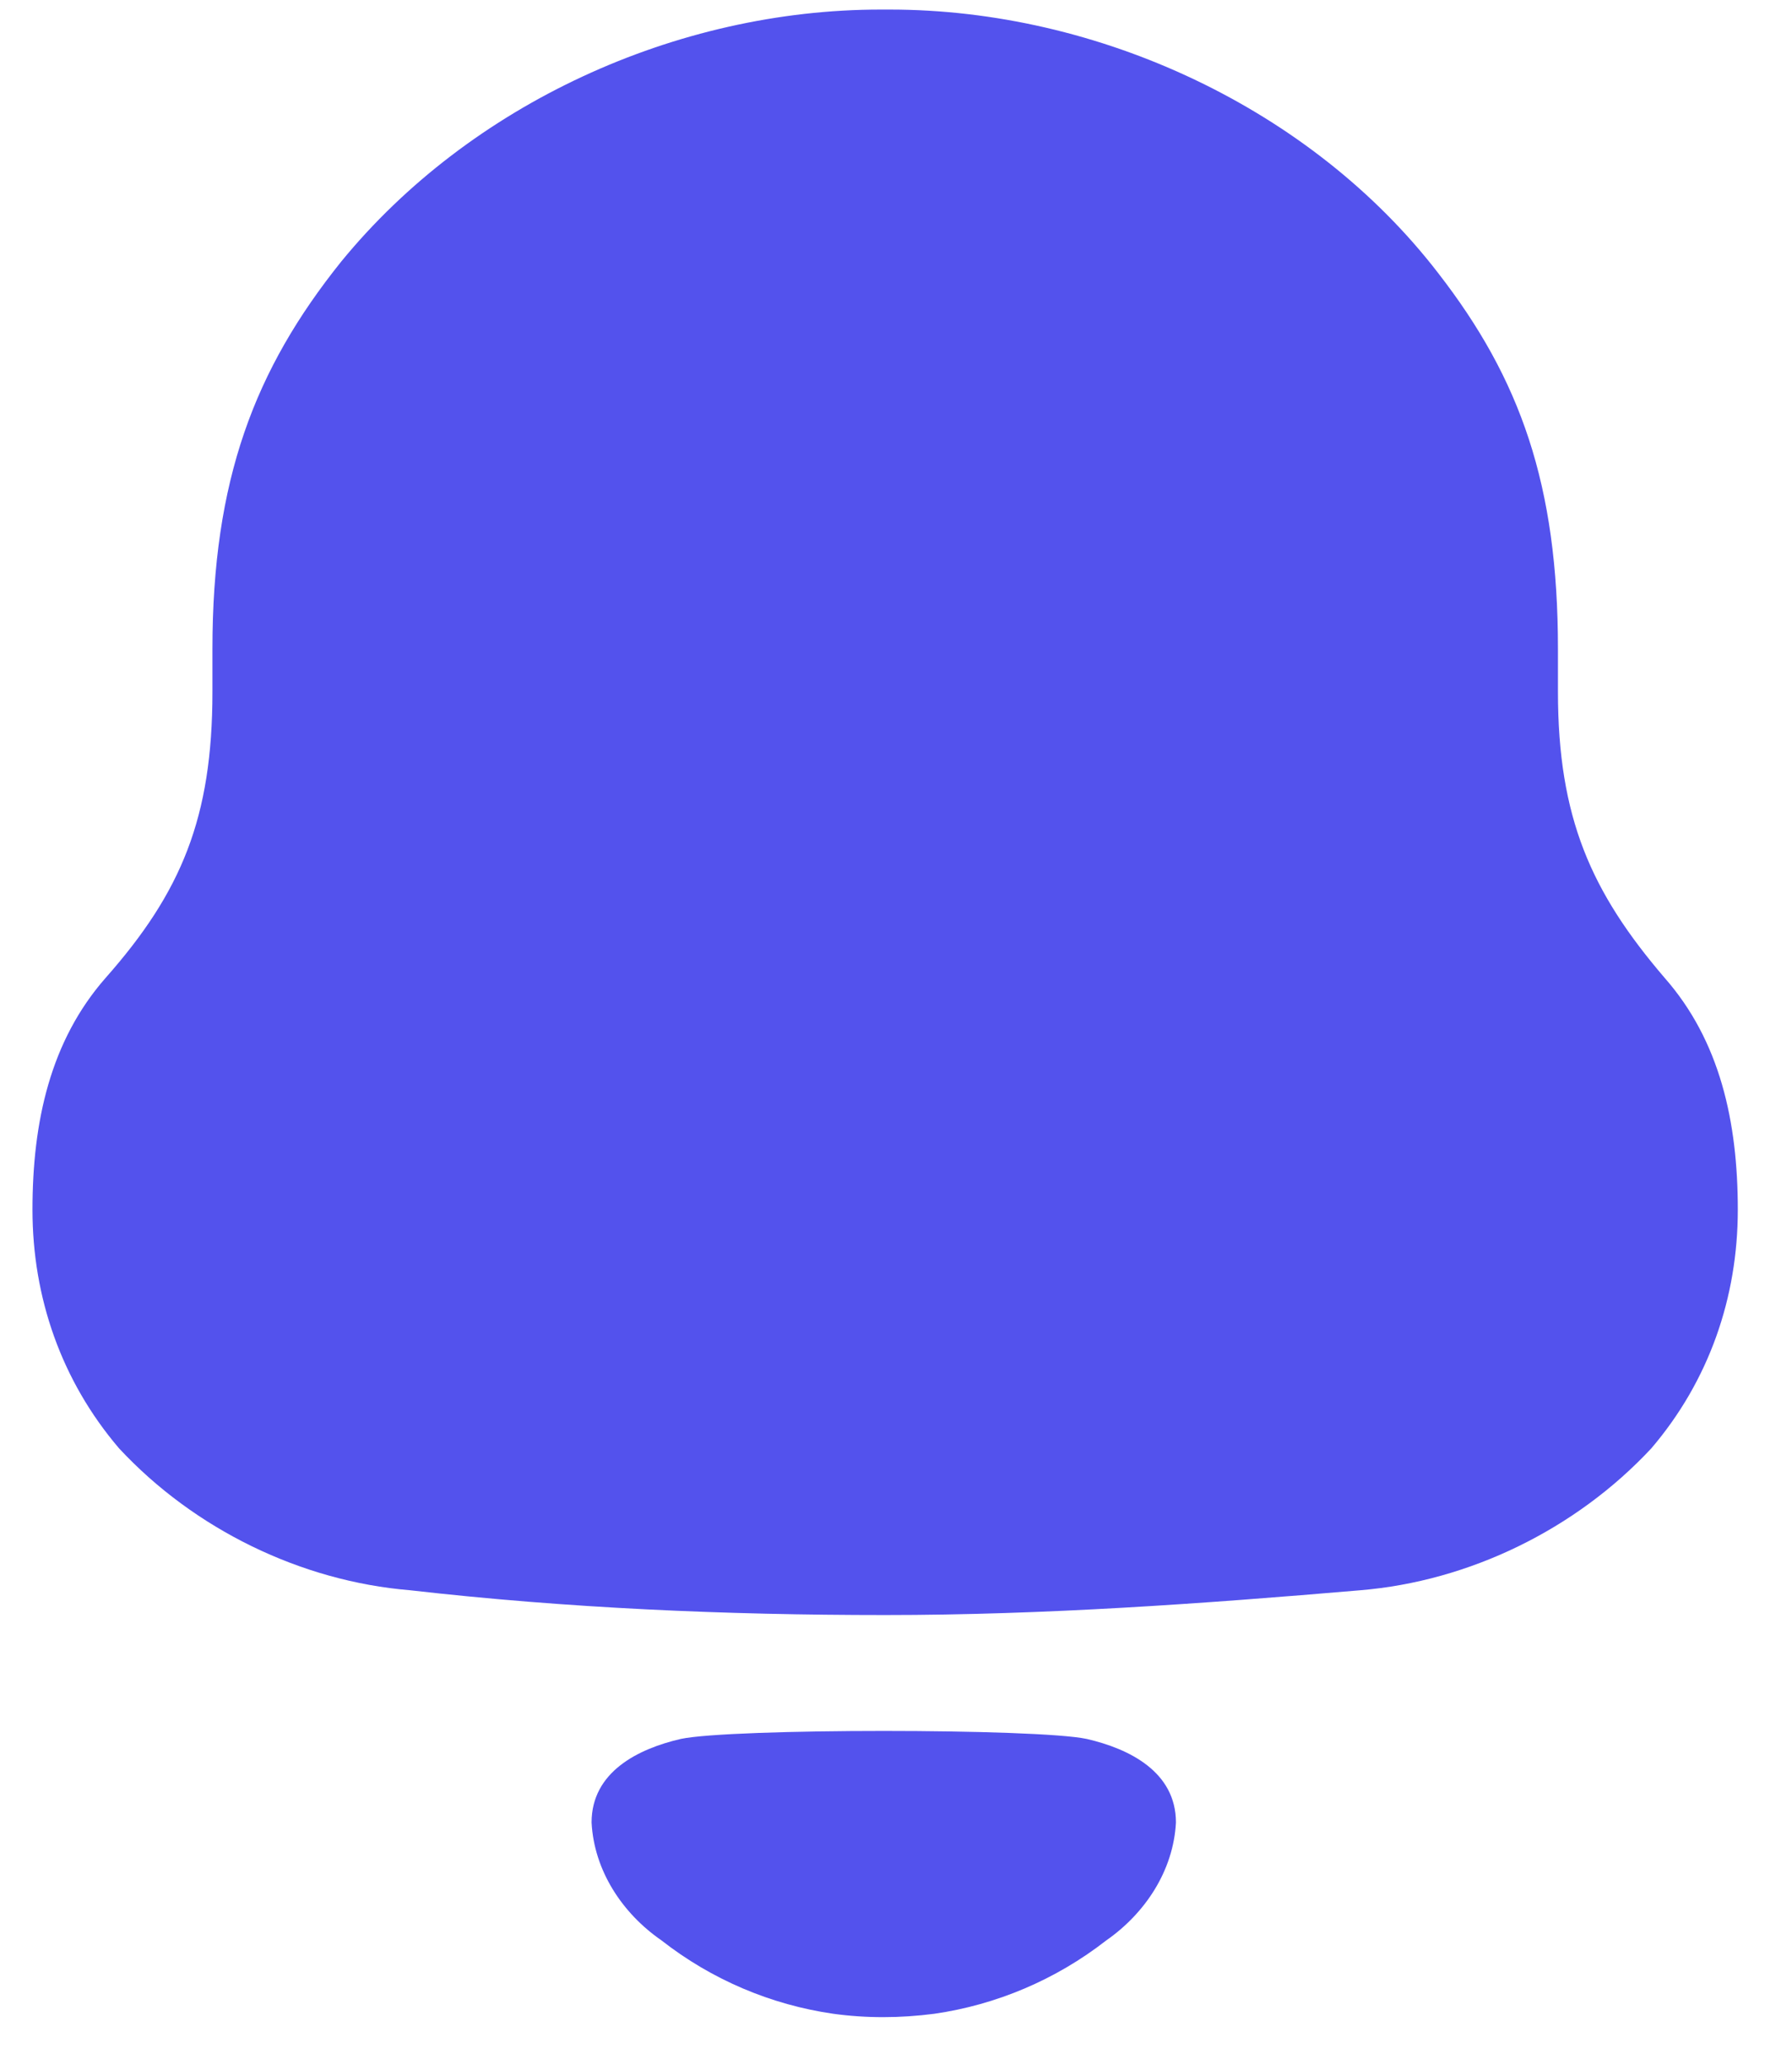 <svg width="33" height="38" viewBox="0 0 33 38" fill="none" xmlns="http://www.w3.org/2000/svg">
<path d="M12.537 32.002C13.461 31.806 19.088 31.806 20.012 32.002C20.801 32.184 21.655 32.61 21.655 33.54C21.609 34.426 21.089 35.211 20.372 35.71C19.441 36.435 18.348 36.895 17.206 37.06C16.575 37.142 15.954 37.144 15.345 37.06C14.201 36.895 13.108 36.435 12.179 35.708C11.46 35.211 10.94 34.426 10.894 33.54C10.894 32.61 11.748 32.184 12.537 32.002ZM16.384 0.176C20.226 0.176 24.152 1.999 26.483 5.024C27.996 6.972 28.69 8.919 28.69 11.944V12.731C28.69 15.051 29.303 16.419 30.653 17.994C31.675 19.155 32.002 20.646 32.002 22.263C32.002 23.878 31.472 25.411 30.409 26.655C29.017 28.148 27.054 29.1 25.051 29.266C22.149 29.513 19.244 29.722 16.301 29.722C13.356 29.722 10.453 29.597 7.551 29.266C5.546 29.1 3.583 28.148 2.193 26.655C1.13 25.411 0.598 23.878 0.598 22.263C0.598 20.646 0.926 19.155 1.947 17.994C3.339 16.419 3.912 15.051 3.912 12.731V11.944C3.912 8.837 4.686 6.805 6.282 4.816C8.654 1.915 12.456 0.176 16.218 0.176H16.384Z" fill="#5352ED"/>
</svg>
